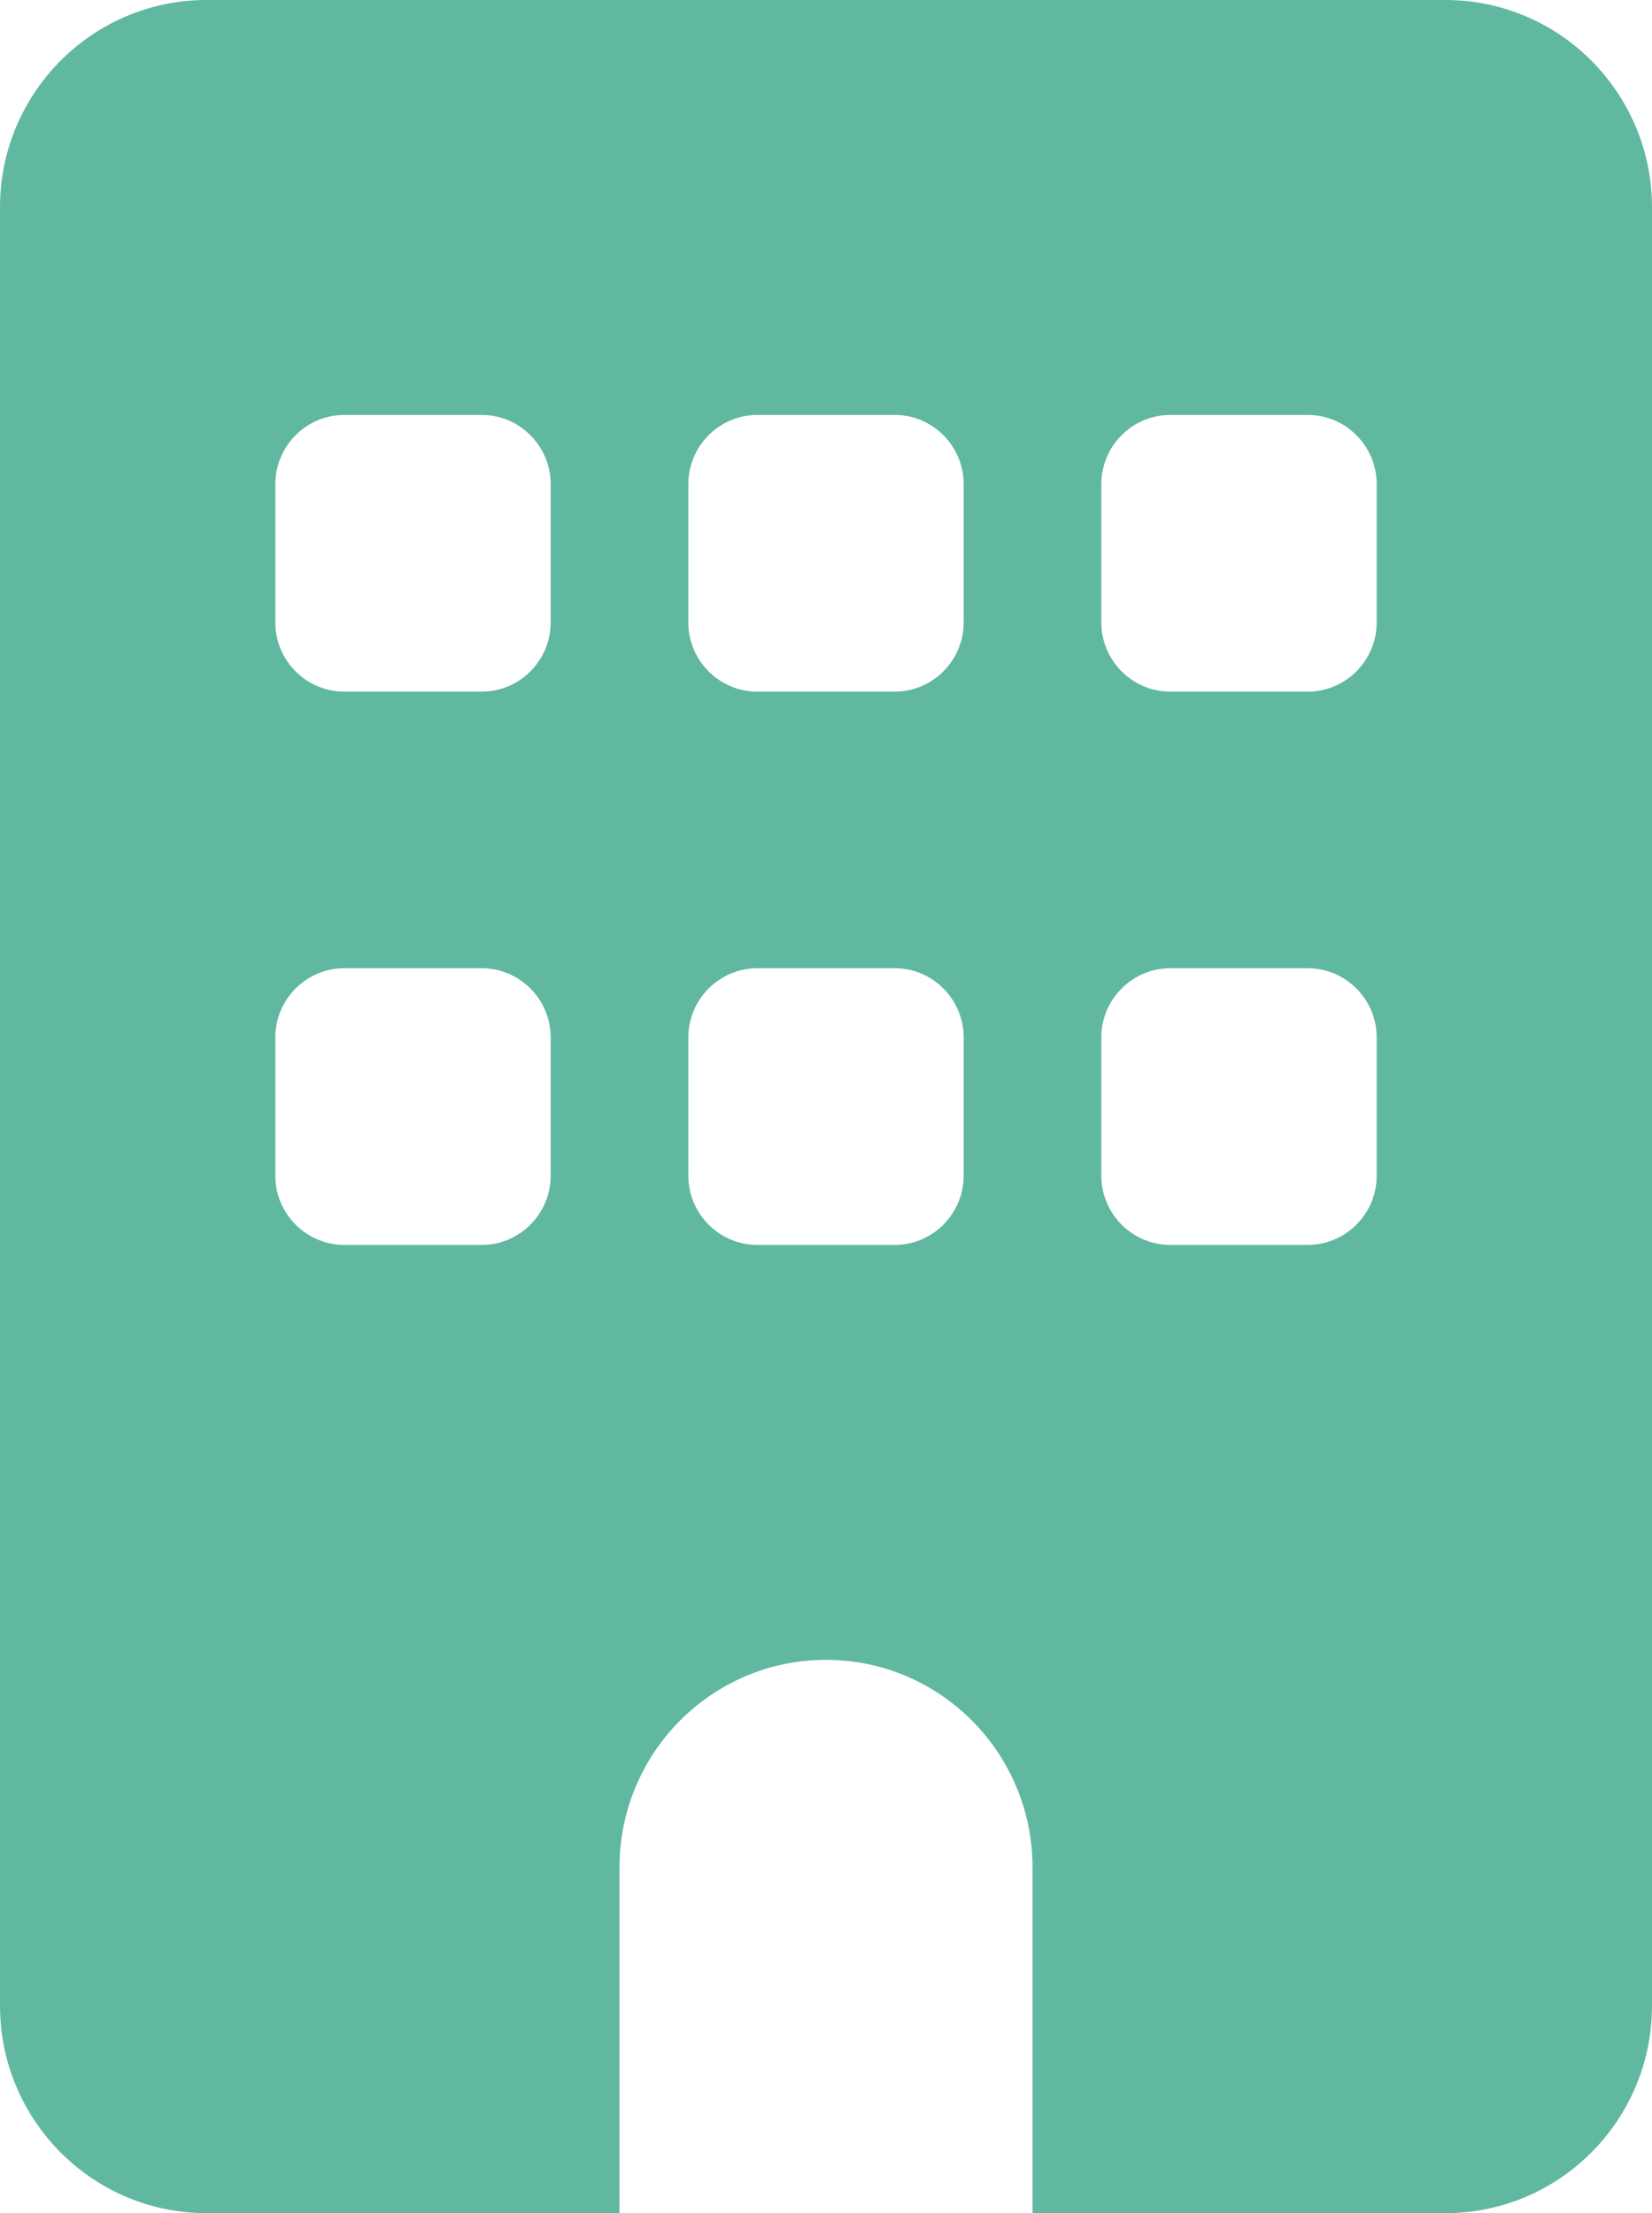 <svg width="56" height="75" viewBox="0 0 56 75" fill="none" xmlns="http://www.w3.org/2000/svg">
<g clip-path="url(#clip0_1739_26267)">
<path d="M7 0C3.135 0 0 3.149 0 7.031V67.969C0 71.851 3.135 75 7 75H21V63.281C21 59.399 24.135 56.25 28 56.25C31.865 56.25 35 59.399 35 63.281V75H49C52.865 75 56 71.851 56 67.969V7.031C56 3.149 52.865 0 49 0H7ZM9.333 35.156C9.333 33.867 10.383 32.812 11.667 32.812H16.333C17.617 32.812 18.667 33.867 18.667 35.156V39.844C18.667 41.133 17.617 42.188 16.333 42.188H11.667C10.383 42.188 9.333 41.133 9.333 39.844V35.156ZM25.667 32.812H30.333C31.617 32.812 32.667 33.867 32.667 35.156V39.844C32.667 41.133 31.617 42.188 30.333 42.188H25.667C24.383 42.188 23.333 41.133 23.333 39.844V35.156C23.333 33.867 24.383 32.812 25.667 32.812ZM37.333 35.156C37.333 33.867 38.383 32.812 39.667 32.812H44.333C45.617 32.812 46.667 33.867 46.667 35.156V39.844C46.667 41.133 45.617 42.188 44.333 42.188H39.667C38.383 42.188 37.333 41.133 37.333 39.844V35.156ZM11.667 14.062H16.333C17.617 14.062 18.667 15.117 18.667 16.406V21.094C18.667 22.383 17.617 23.438 16.333 23.438H11.667C10.383 23.438 9.333 22.383 9.333 21.094V16.406C9.333 15.117 10.383 14.062 11.667 14.062ZM23.333 16.406C23.333 15.117 24.383 14.062 25.667 14.062H30.333C31.617 14.062 32.667 15.117 32.667 16.406V21.094C32.667 22.383 31.617 23.438 30.333 23.438H25.667C24.383 23.438 23.333 22.383 23.333 21.094V16.406ZM39.667 14.062H44.333C45.617 14.062 46.667 15.117 46.667 16.406V21.094C46.667 22.383 45.617 23.438 44.333 23.438H39.667C38.383 23.438 37.333 22.383 37.333 21.094V16.406C37.333 15.117 38.383 14.062 39.667 14.062Z" fill="#61B8A0"/>
</g>
<defs>
<clipPath id="clip0_1739_26267">
<rect width="56" height="75" fill="white"/>
</clipPath>
</defs>
</svg>
